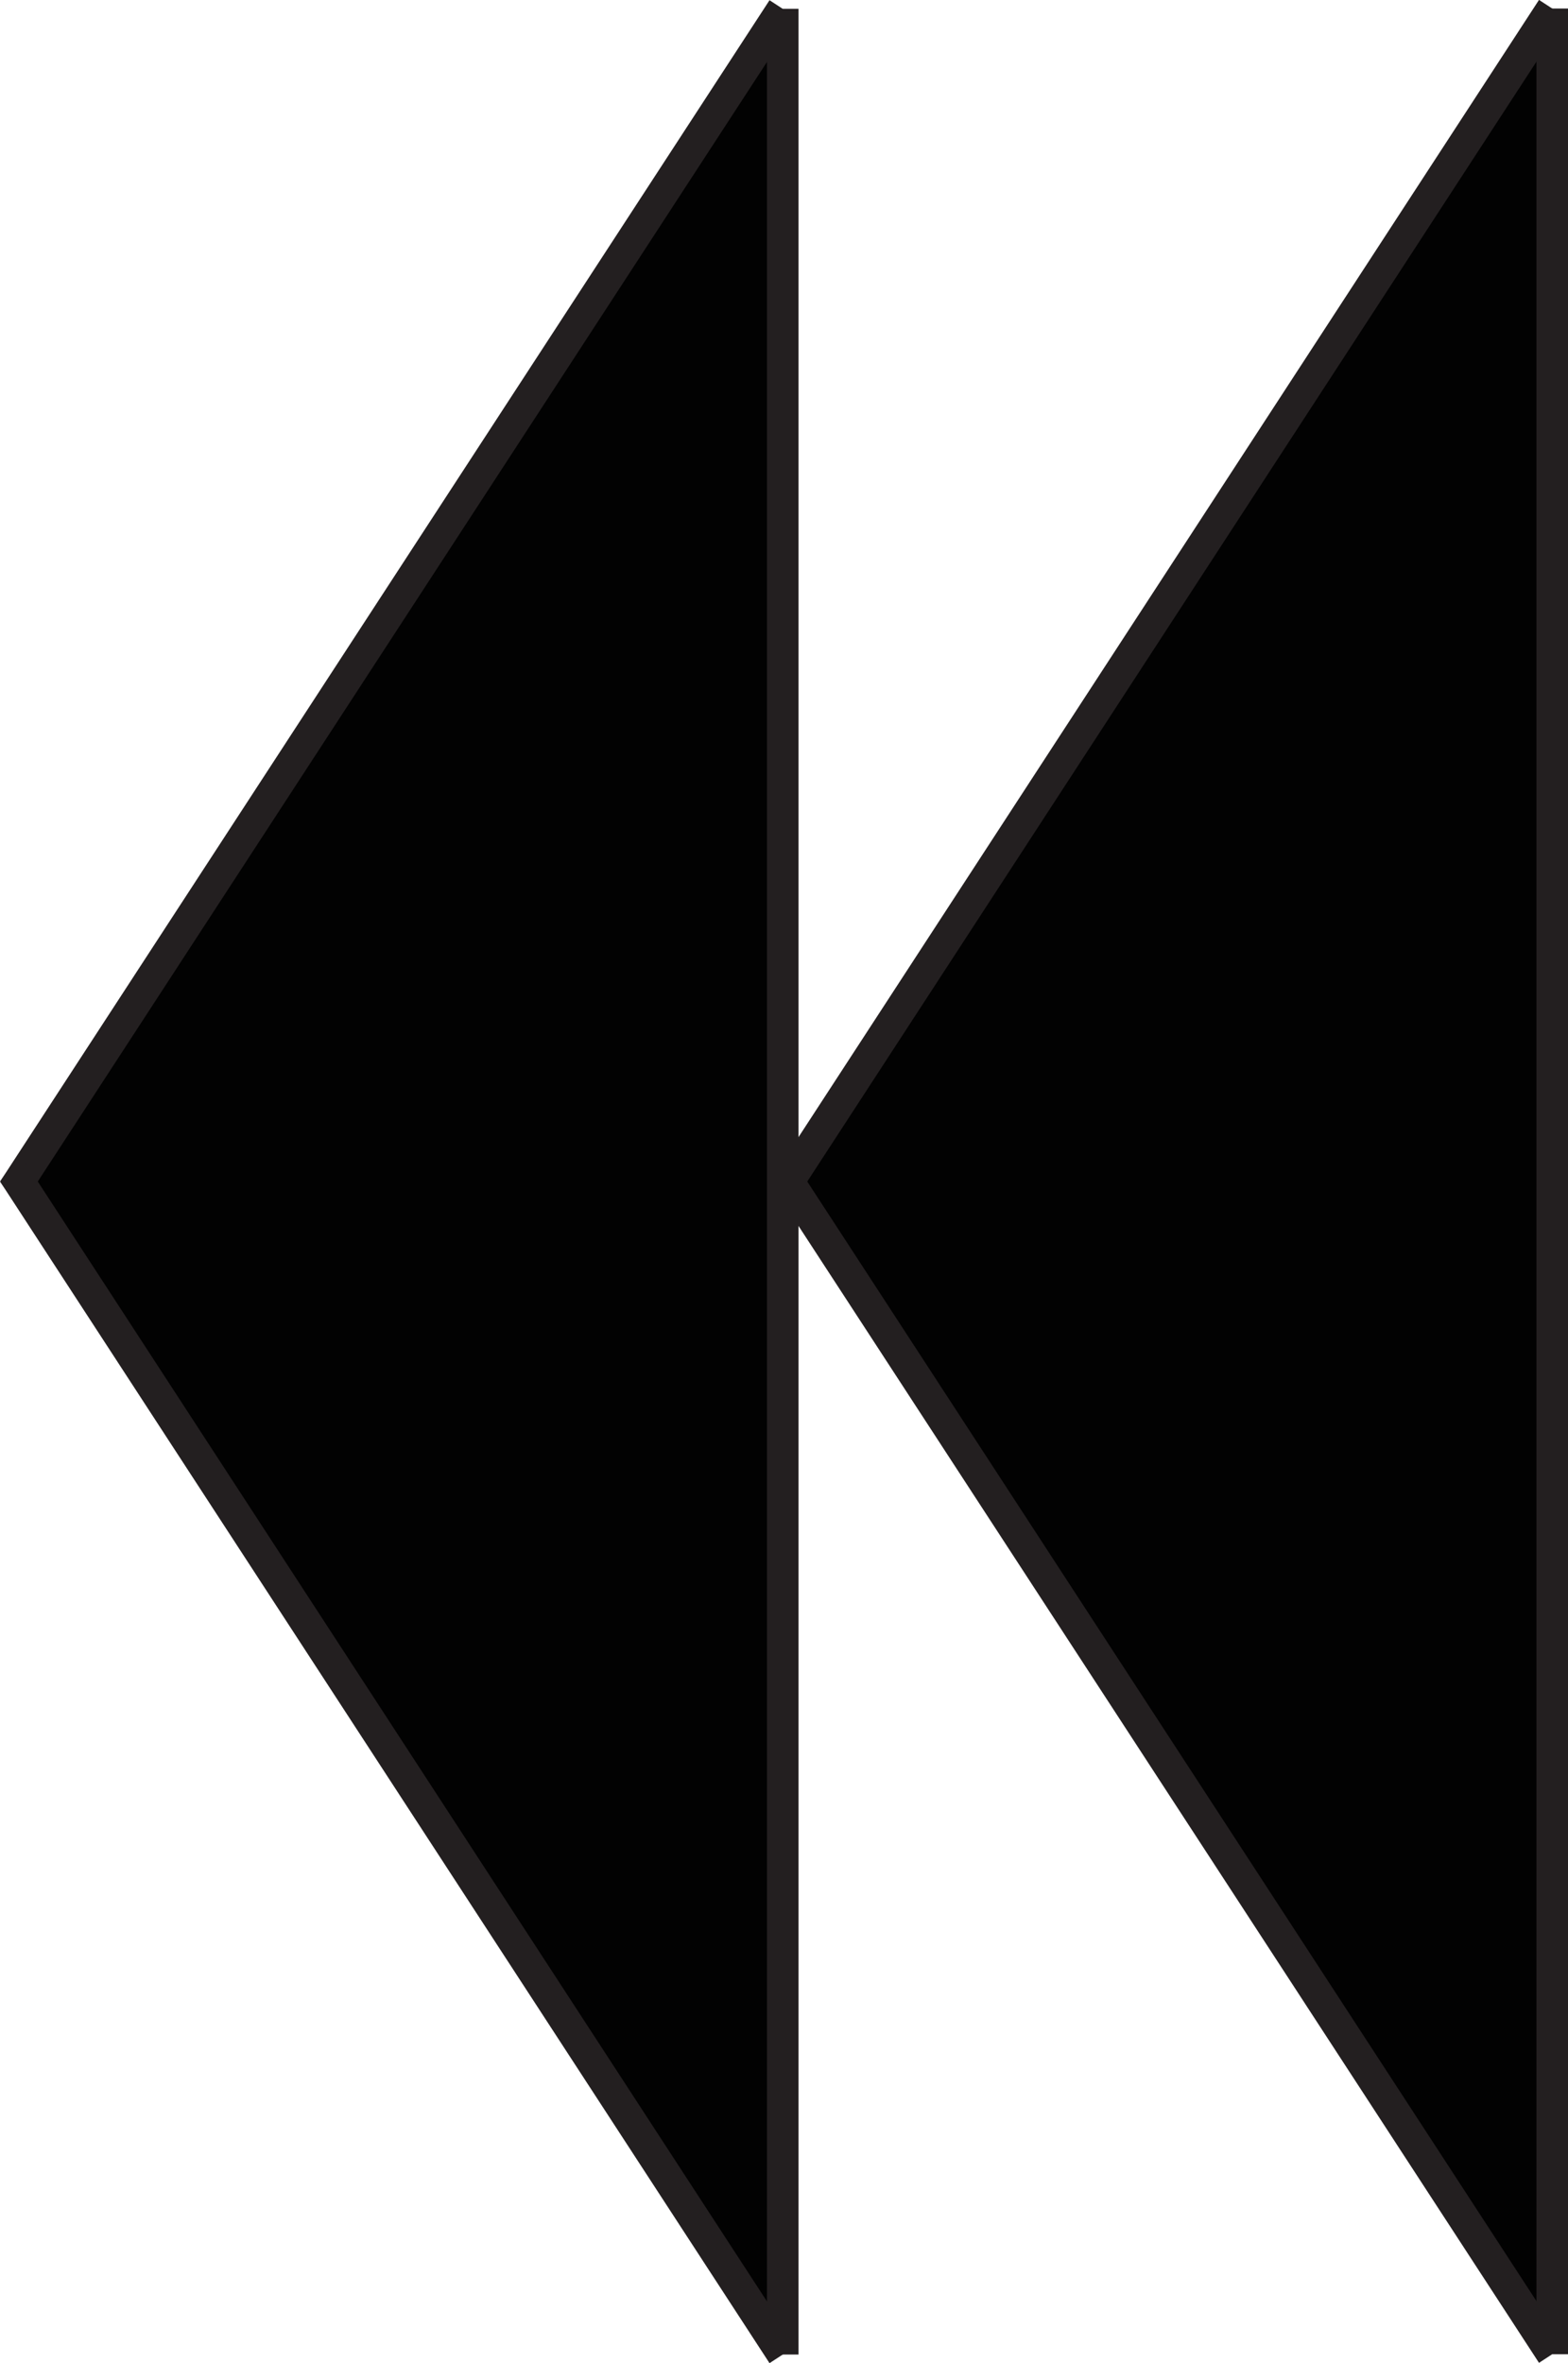 <svg xmlns="http://www.w3.org/2000/svg" viewBox="0 0 49.68 74.84"><defs><style>.cls-1{fill:#020202;}.cls-2{fill:none;stroke:#231f20;stroke-miterlimit:10;}</style></defs><g id="Layer_2" data-name="Layer 2"><g id="Layer_1-2" data-name="Layer 1"><polygon class="cls-1" points="24.8 0.28 24.8 74.57 0.6 37.42 24.8 0.28"/><polyline class="cls-2" points="0.42 37.69 0.6 37.42 24.8 0.28"/><polyline class="cls-2" points="0.42 37.15 0.6 37.42 24.8 74.57"/><line class="cls-2" x1="24.8" y1="0.28" x2="24.8" y2="74.57"/><polygon class="cls-1" points="49.18 0.27 49.18 74.56 24.98 37.42 49.18 0.27"/><polyline class="cls-2" points="24.8 37.69 24.98 37.42 49.18 0.27"/><polyline class="cls-2" points="24.8 37.15 24.98 37.42 49.18 74.56"/><line class="cls-2" x1="49.18" y1="0.27" x2="49.18" y2="74.56"/></g></g></svg>